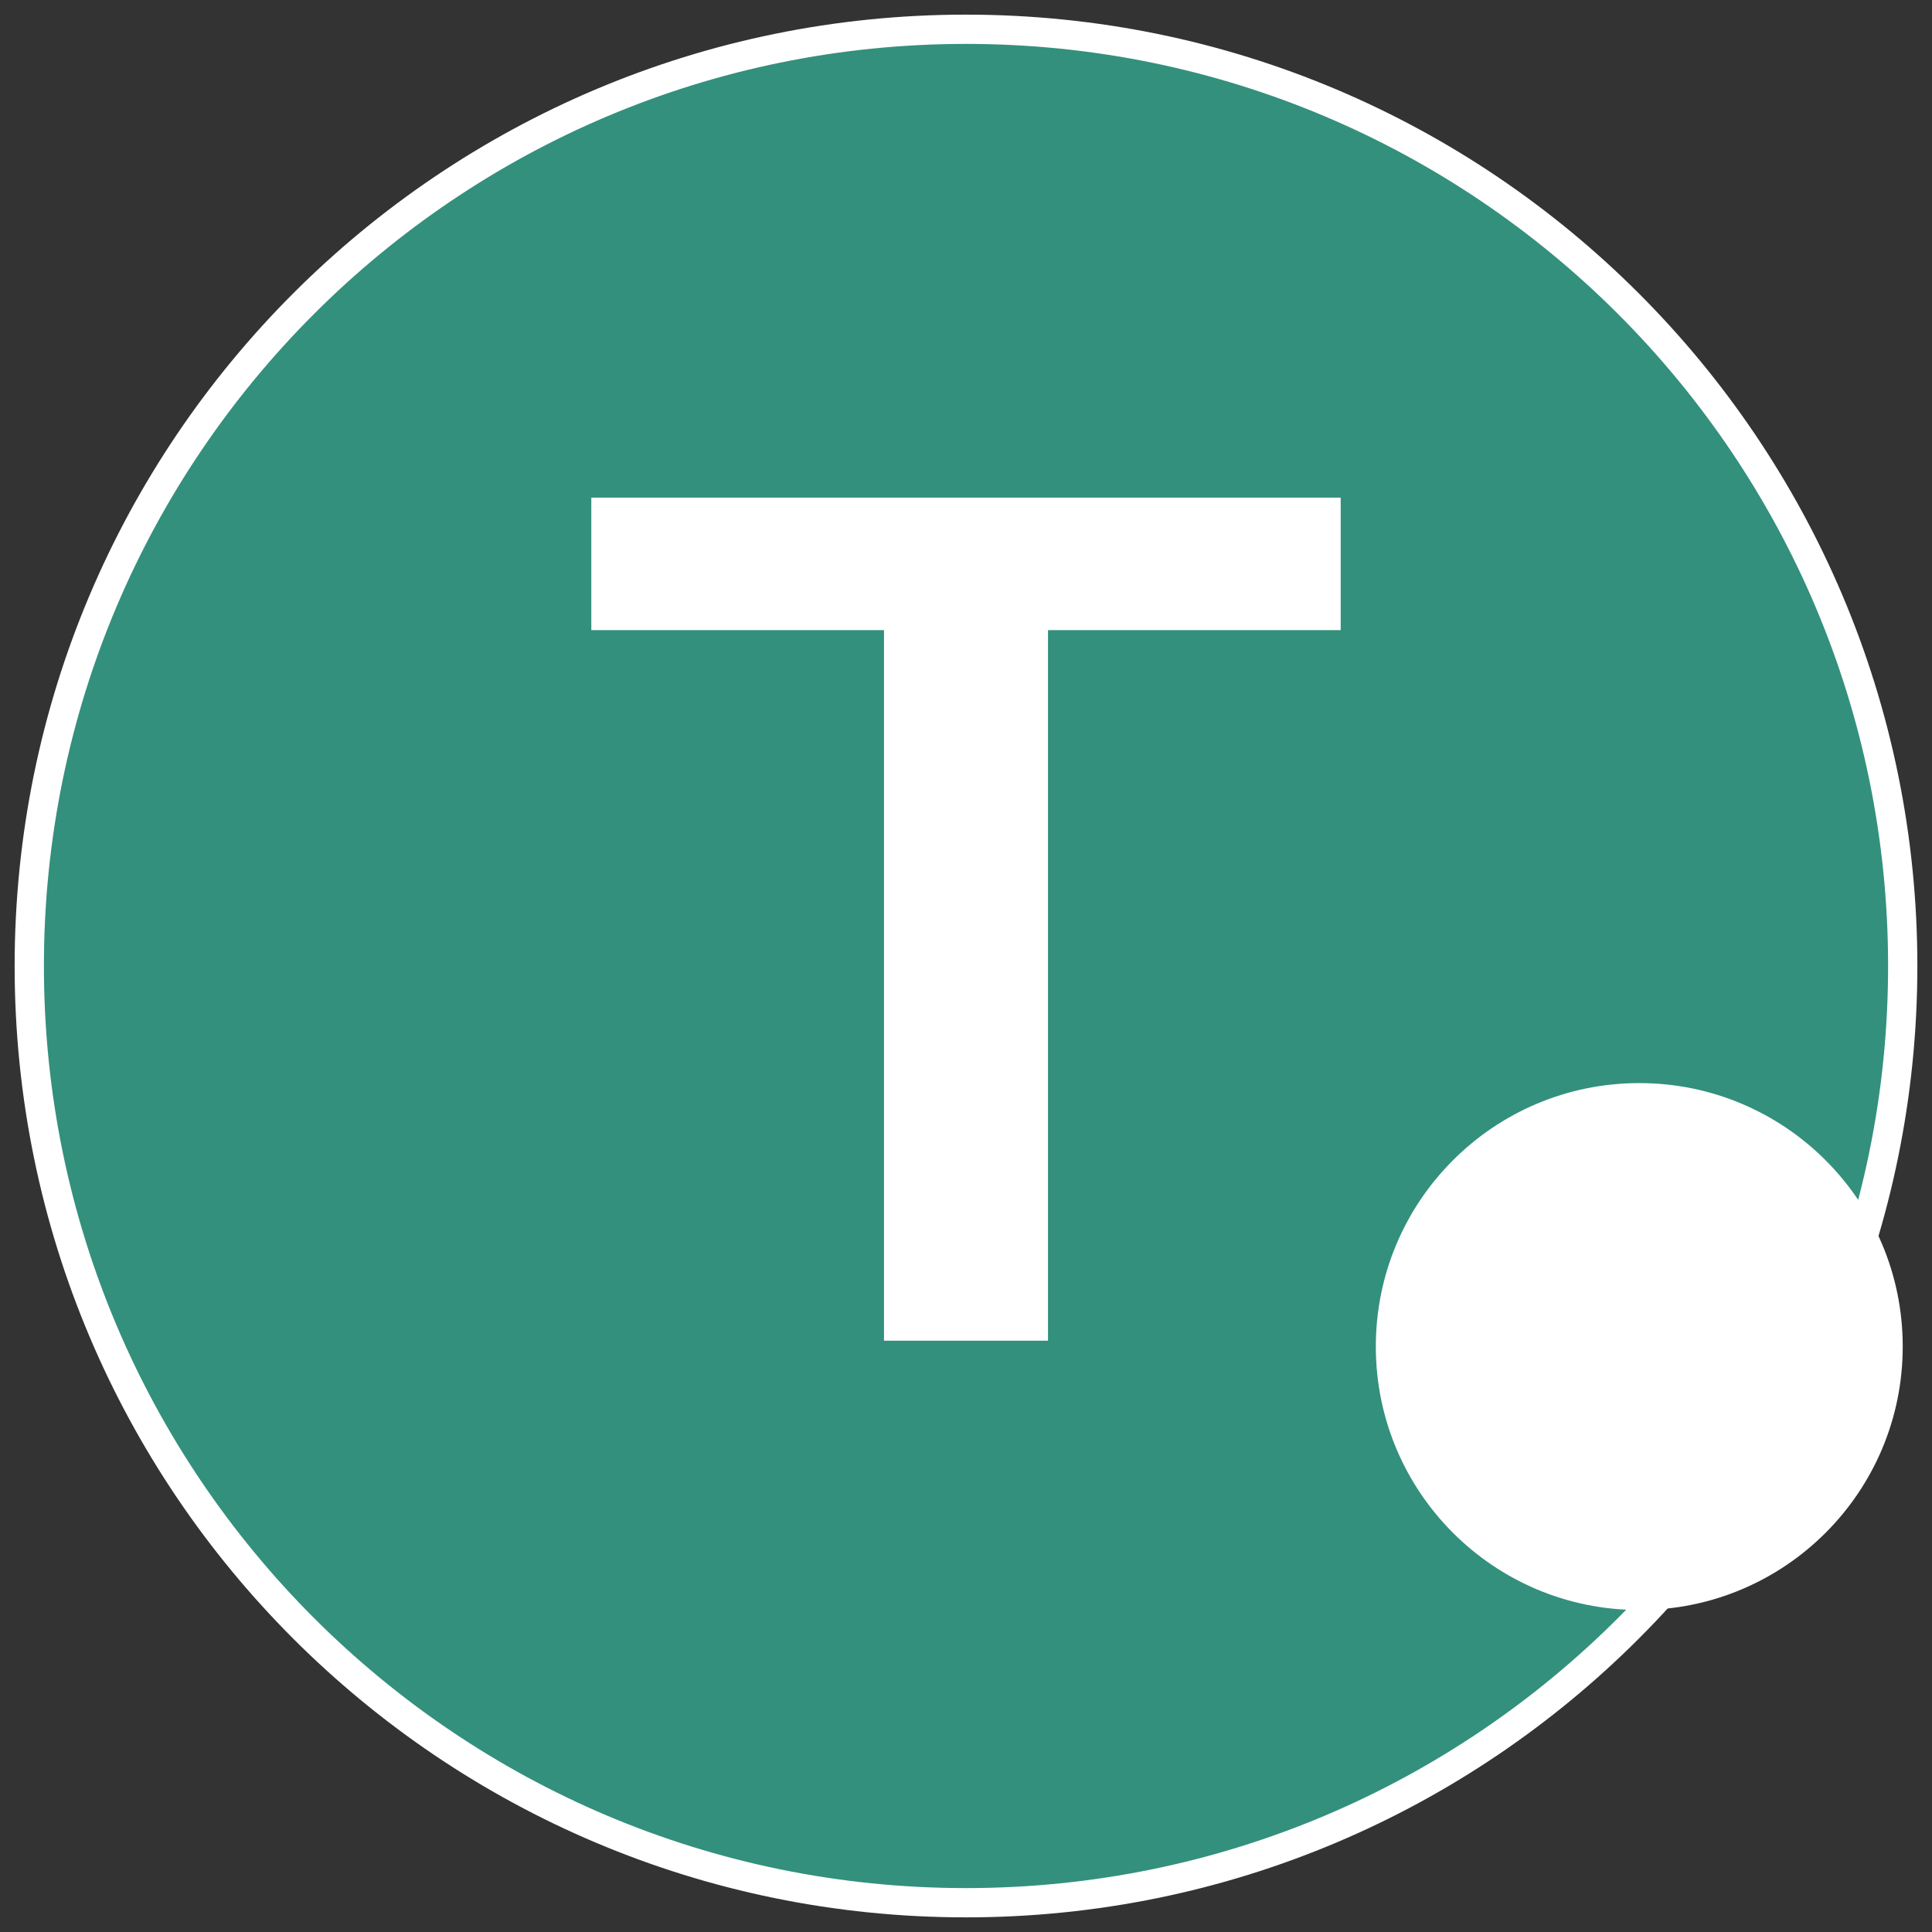 <svg width="66" height="66" viewBox="0 0 66 66" fill="none" xmlns="http://www.w3.org/2000/svg">
<rect x="0" y="0" width="66" height="66" fill="#333333" stroke="none"/>
<path d="M33 65C50.673 65 65 50.673 65 33C65 15.327 50.673 1 33 1C15.327 1 1 15.327 1 33C1 50.673 15.327 65 33 65Z" fill="#33907C" stroke="white"/>
<path d="M30.199 21.526H20.2V17H45.8V21.526H35.801V45.8H30.199V21.526Z" fill="white"/>
<path fill-rule="evenodd" clip-rule="evenodd" d="M56 55C60.971 55 65 50.971 65 46C65 41.029 60.971 37 56 37C51.029 37 47 41.029 47 46C47 50.971 51.029 55 56 55Z" fill="white"/>
</svg>
